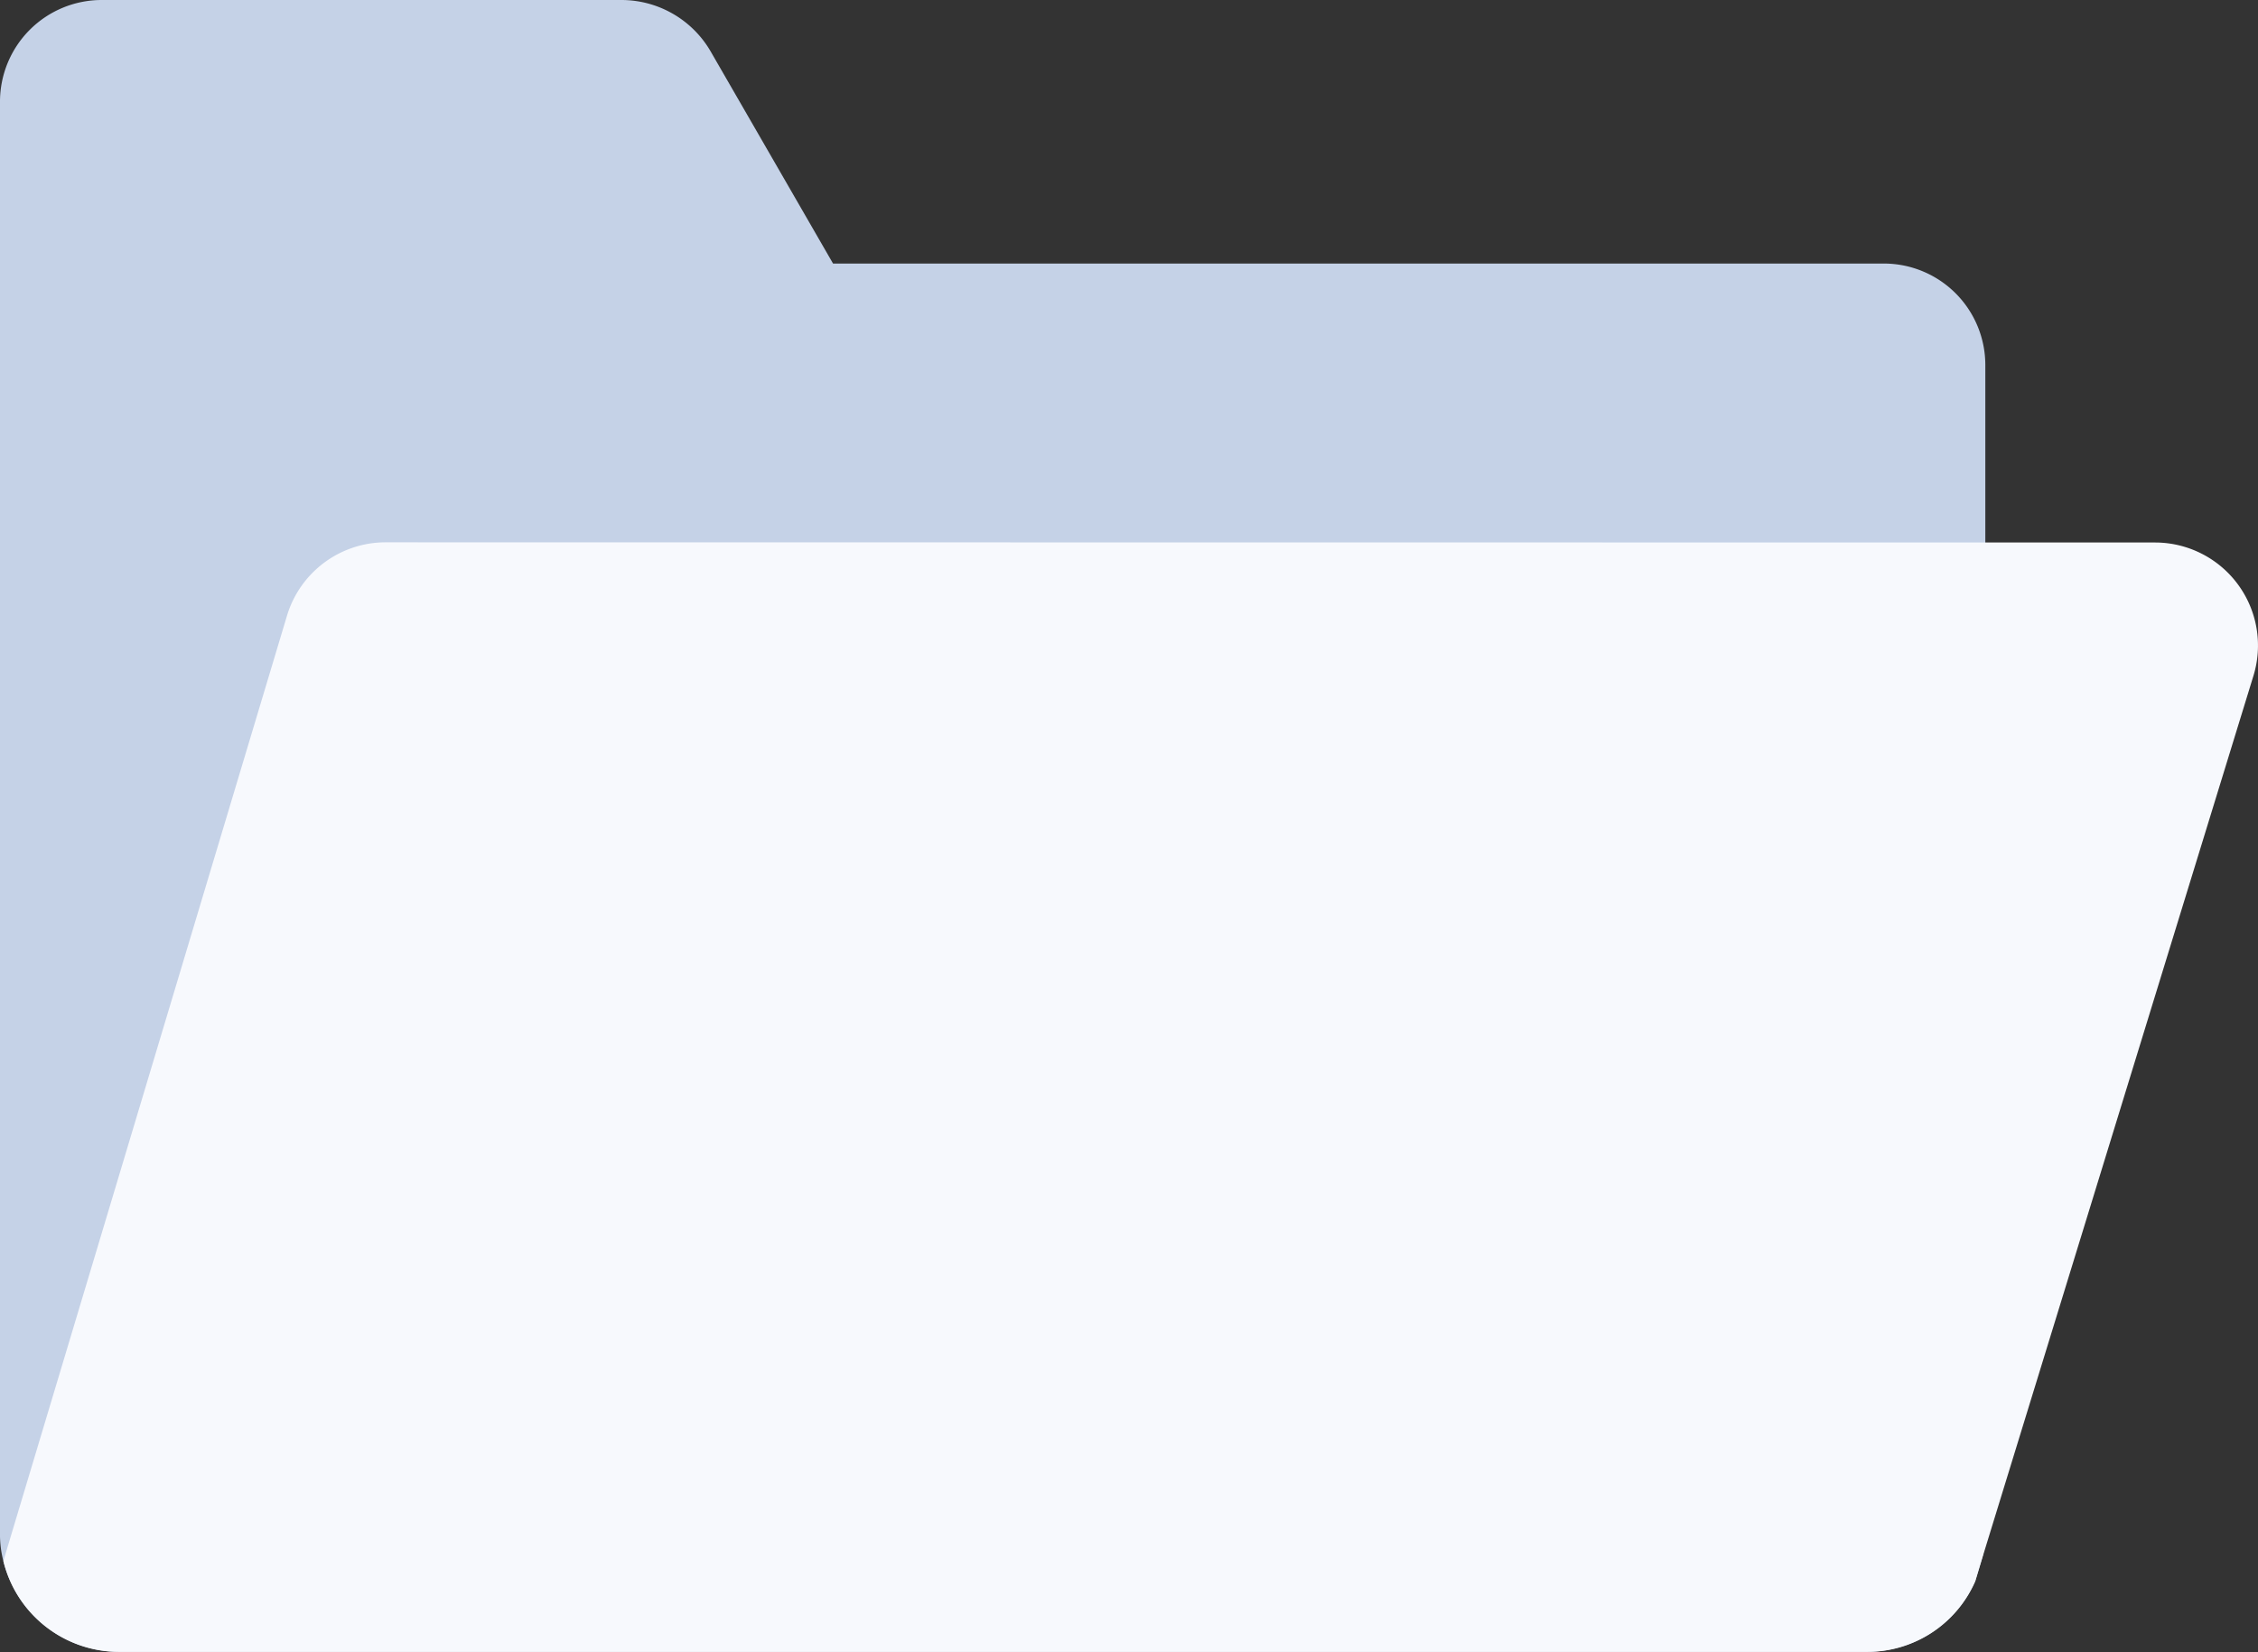 <svg xmlns="http://www.w3.org/2000/svg" width="63.009" height="46.1" viewBox="0 0 63.009 46.1">
	<rect x="0" y="0" width="63.009" height="46.1" fill="#333333" stroke="none"/>
	<g transform="translate(0 -64.84)">
		<g transform="translate(0 64.84)">
			<path fill="#c5d2e7" d="M55.4,75.041V107.6a2.968,2.968,0,0,1-.071.658l-.211.7a3.286,3.286,0,0,1-3.031,1.973H3.313A3.323,3.323,0,0,1,.094,108.4,2.981,2.981,0,0,1,0,107.6V67.683A2.838,2.838,0,0,1,2.833,64.84H17.349a2.88,2.88,0,0,1,2.467,1.41l3.43,5.944H52.582A2.833,2.833,0,0,1,55.4,75.04Z" transform="translate(0 -64.84)" />
			<path fill="#f7f9fd" d="M60.764,180.939a2.874,2.874,0,0,1,2.747,3.718L55.96,209.223l-.211.7a3.287,3.287,0,0,1-3.031,1.973H3.942a3.323,3.323,0,0,1-3.219-2.536l7.915-26.381a2.874,2.874,0,0,1,2.749-2.045Z" transform="translate(-0.629 -165.801)" />
		</g>
	</g>
</svg>
